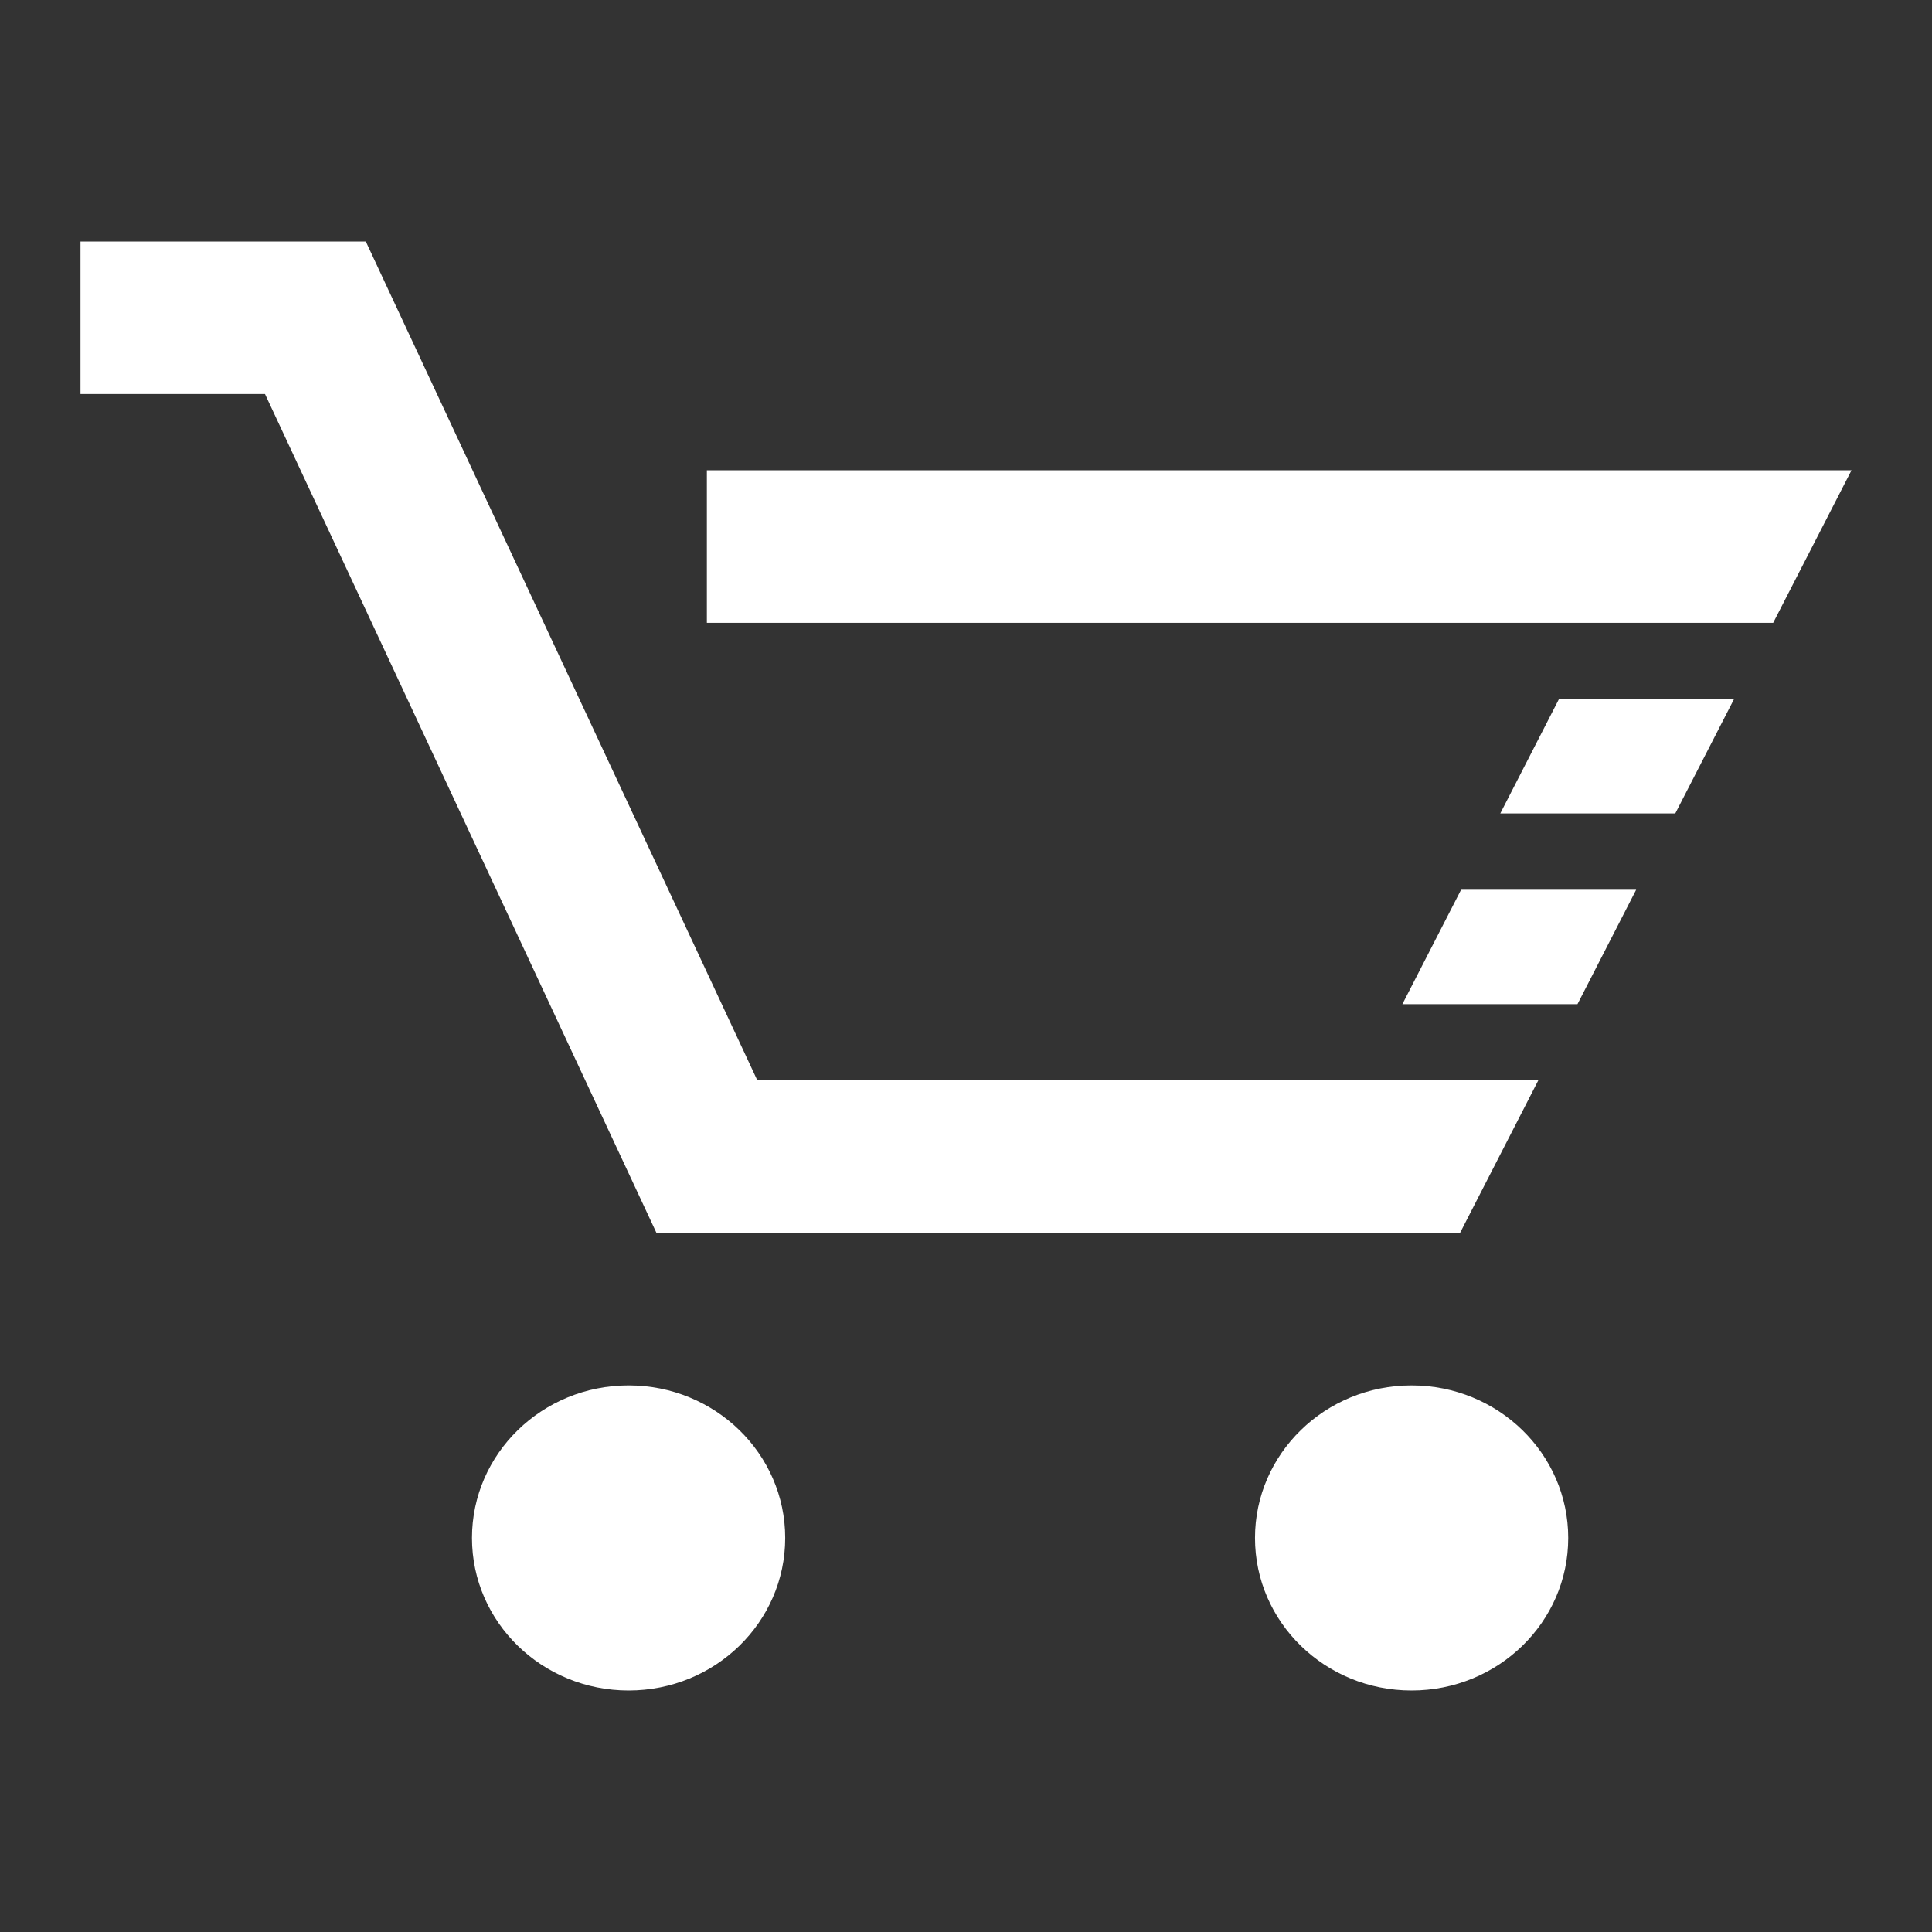 <svg width="24" height="24" viewBox="0 0 24 24" fill="none" xmlns="http://www.w3.org/2000/svg">
<rect x="0" y="0" width="24" height="24" fill="#333333" stroke="none"/>
<path d="M9.754 19.105C9.754 20.152 8.883 21 7.809 21C6.734 21 5.863 20.152 5.863 19.105C5.863 18.059 6.734 17.21 7.809 17.21C8.883 17.21 9.754 18.059 9.754 19.105Z" fill="white"/>
<path d="M19.481 19.105C19.481 20.152 18.61 21 17.535 21C16.461 21 15.59 20.152 15.59 19.105C15.59 18.059 16.461 17.21 17.535 17.21C18.61 17.21 19.481 18.059 19.481 19.105Z" fill="white"/>
<path d="M1 3V4.895H3.292L8.155 15.316H18.137L19.109 13.421H9.408L4.544 3H1Z" fill="white"/>
<path d="M17.421 12.474H19.596L20.325 11.053H18.15L17.421 12.474Z" fill="white"/>
<path d="M21.541 8.684L20.811 10.105H18.637L19.366 8.684H21.541Z" fill="white"/>
<path d="M22.027 7.737L23 5.842H8.781V7.737H22.027Z" fill="white"/>
</svg>
